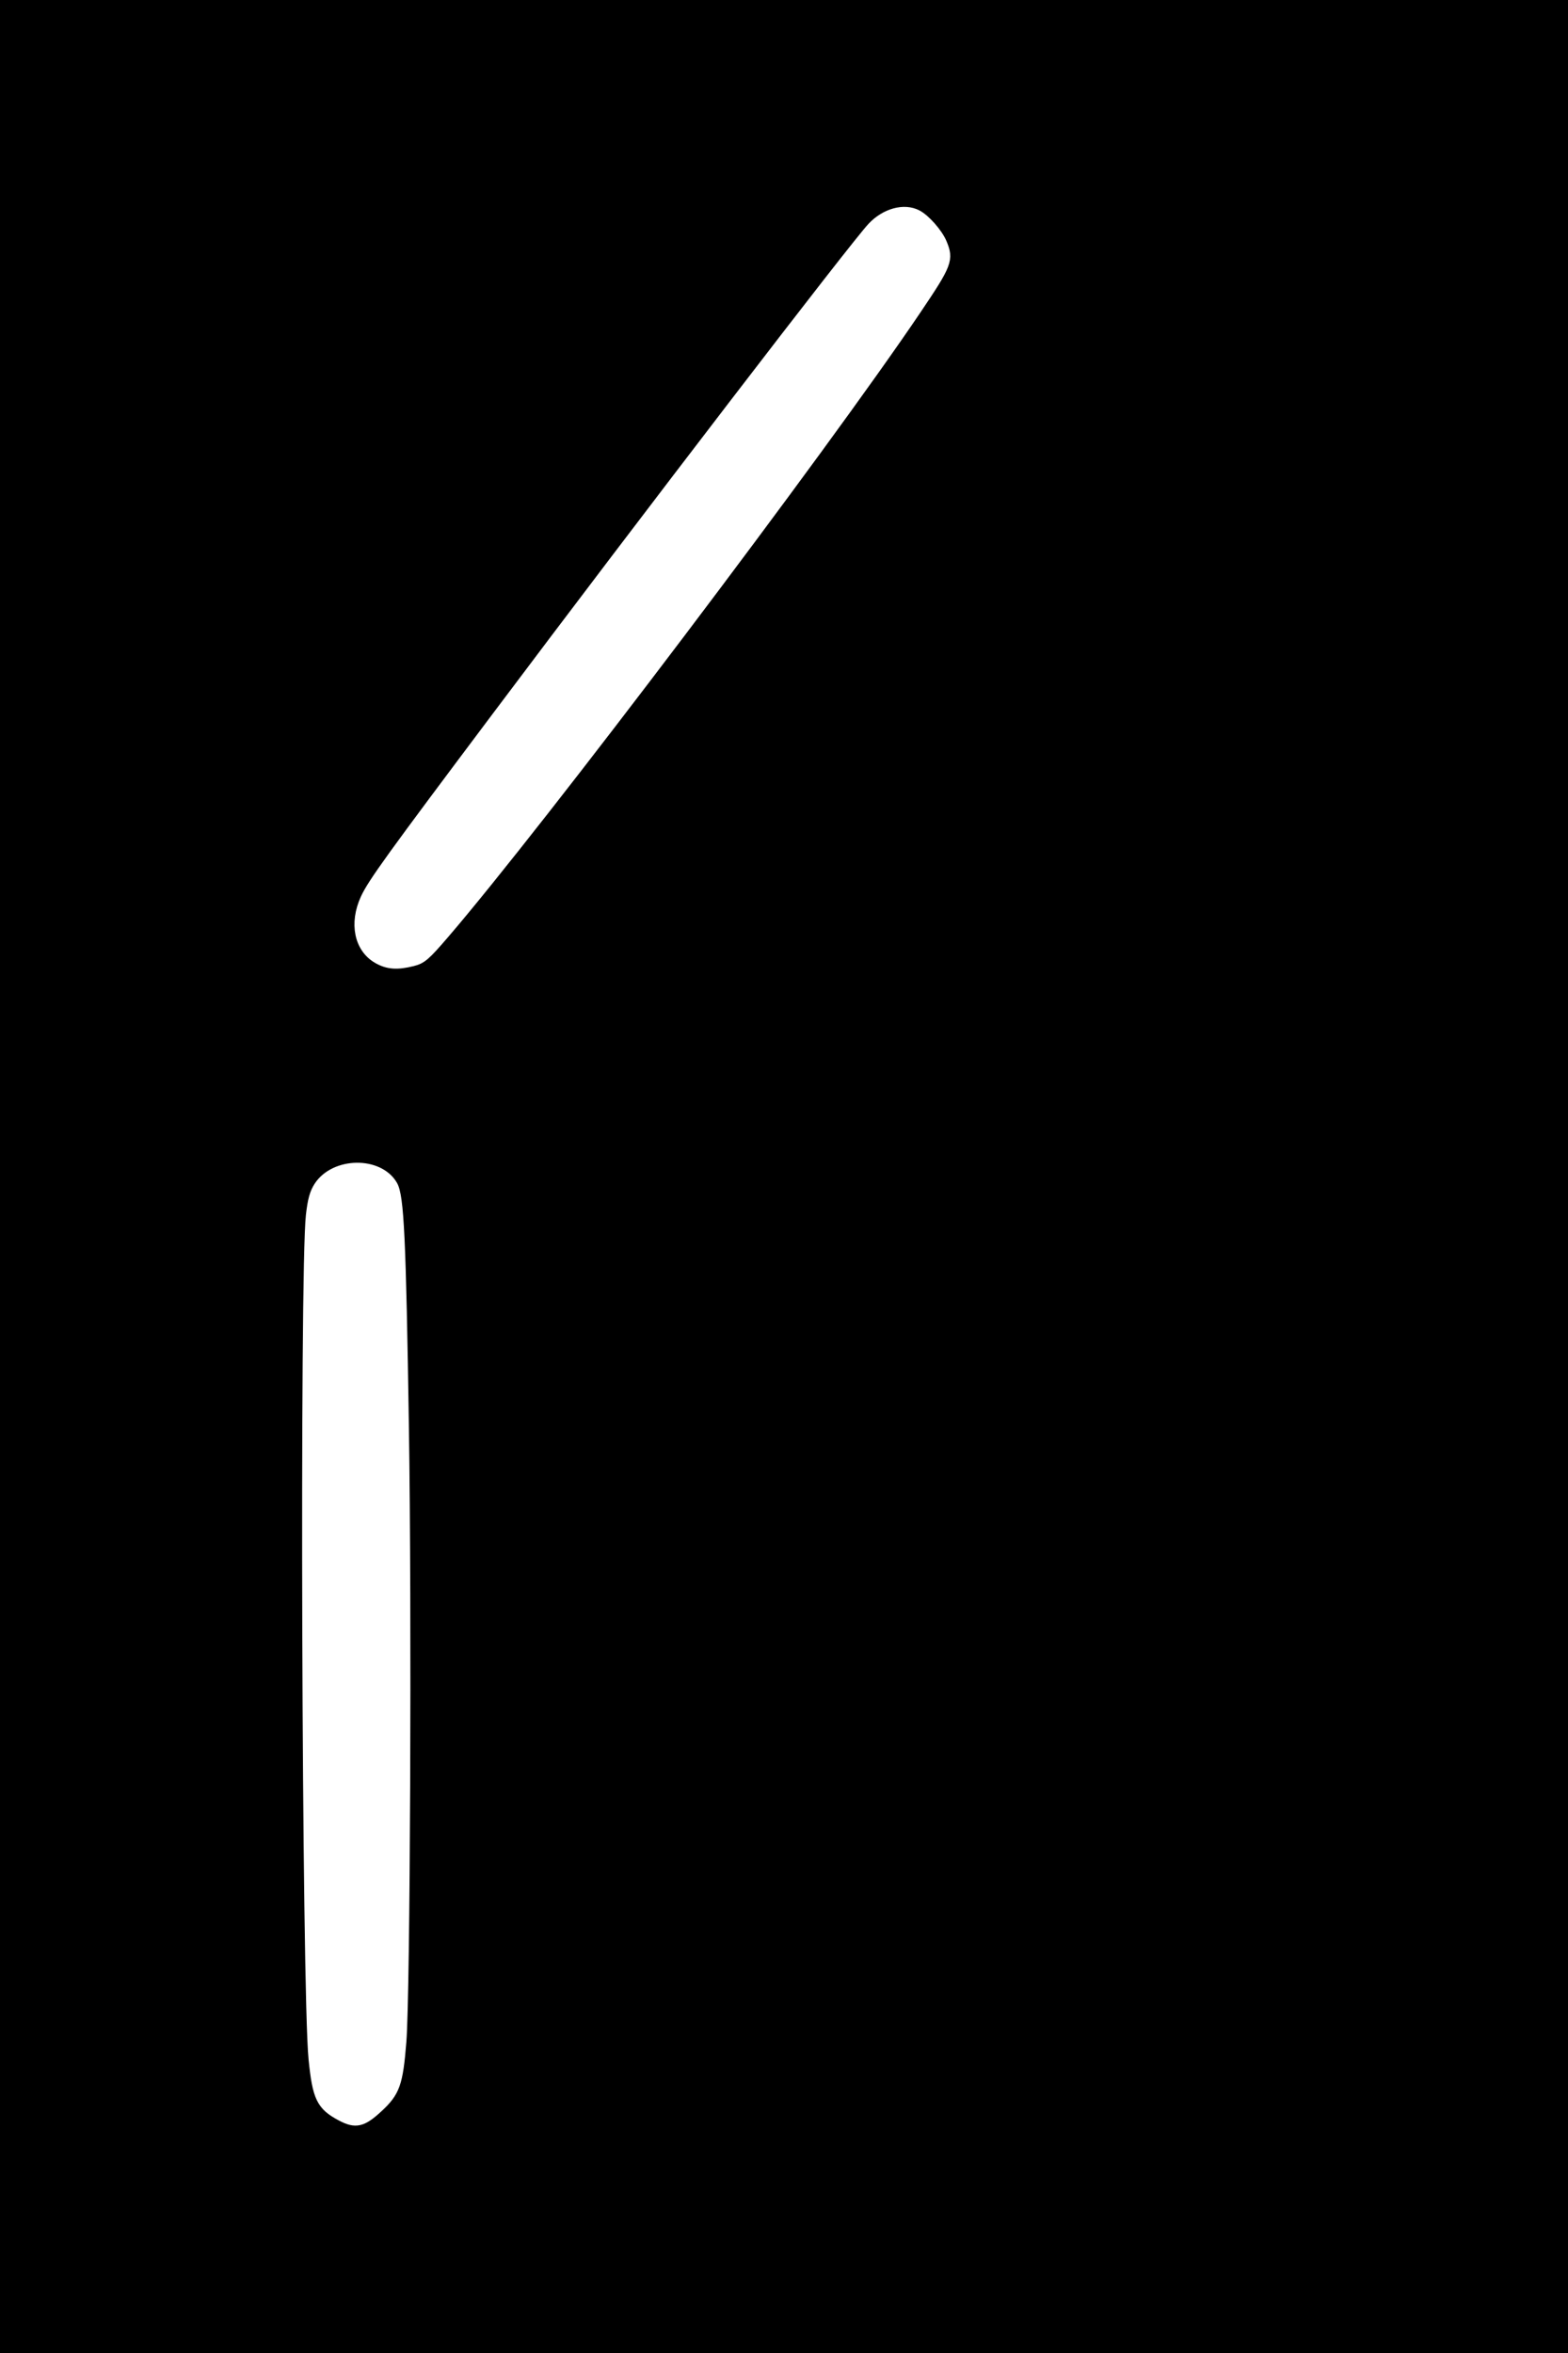 <?xml version="1.0" encoding="UTF-8" standalone="no"?>
<!-- Created with Inkscape (http://www.inkscape.org/) -->

<svg
   width="401.919"
   height="602.879"
   viewBox="0 0 106.341 159.512"
   version="1.1"
   id="svg5661"
   inkscape:version="1.2.2 (732a01da63, 2022-12-09)"
   sodipodi:docname="signalnachahmer_frei.svg"
   xmlns:inkscape="http://www.inkscape.org/namespaces/inkscape"
   xmlns:sodipodi="http://sodipodi.sourceforge.net/DTD/sodipodi-0.dtd"
   xmlns="http://www.w3.org/2000/svg"
   xmlns:svg="http://www.w3.org/2000/svg">
  <rect x="0" y="0" width="106.341" height="159.512" fill="#808080" stroke="none"/>
  <sodipodi:namedview
     id="namedview5663"
     pagecolor="#ffffff"
     bordercolor="#000000"
     borderopacity="0.25"
     inkscape:showpageshadow="2"
     inkscape:pageopacity="0.0"
     inkscape:pagecheckerboard="0"
     inkscape:deskcolor="#d1d1d1"
     inkscape:document-units="mm"
     showgrid="false"
     inkscape:zoom="1.6819304"
     inkscape:cx="130.80208"
     inkscape:cy="271.11705"
     inkscape:window-width="2560"
     inkscape:window-height="1494"
     inkscape:window-x="-11"
     inkscape:window-y="-11"
     inkscape:window-maximized="1"
     inkscape:current-layer="layer1" />
  <defs
     id="defs5658">
    <pattern
       id="EMFhbasepattern"
       patternUnits="userSpaceOnUse"
       width="6"
       height="6"
       x="0"
       y="0" />
  </defs>
  <g
     inkscape:label="Ebene 1"
     inkscape:groupmode="layer"
     id="layer1"
     transform="translate(0.472,0.629)">
    <g
       id="g6745"
       transform="matrix(1.006,0,0,1.005,-0.63,-0.787)">
      <rect
         style="fill:#000000;stroke:none;stroke-width:1.015"
         id="rect6208"
         width="105.712"
         height="158.725"
         x="0.157"
         y="0.157" />
      <path
         style="fill:#ffffff;stroke:#ffffff;stroke-width:0.614"
         d="m 25.606,64.848 c -1.261,-0.72 -1.609,-2.406 -0.842,-4.08 0.482,-1.053 1.732,-2.785 8.941,-12.395 9.981,-13.306 24.073,-31.687 25.235,-32.917 0.894,-0.947 2.166,-1.294 3.055,-0.834 0.564,0.292 1.409,1.252 1.687,1.919 0.47,1.126 0.356,1.427 -1.717,4.502 -6.337,9.404 -25.435,34.675 -31.842,42.134 -1.267,1.476 -1.516,1.69 -2.147,1.848 -1.049,0.264 -1.679,0.217 -2.369,-0.177 z"
         id="path6136" />
      <path
         style="fill:#ffffff;stroke:#ffffff;stroke-width:0.614"
         d="m 23.154,142.925 c -1.364,-0.723 -1.629,-1.268 -1.89,-3.891 -0.455,-4.568 -0.607,-53.094 -0.179,-56.892 0.117,-1.041 0.256,-1.539 0.552,-1.987 1.089,-1.646 4.064,-1.687 5.009,-0.069 0.441,0.754 0.574,3.578 0.771,16.344 0.194,12.516 0.087,38.207 -0.172,41.446 -0.227,2.837 -0.426,3.4 -1.583,4.471 -1.068,0.989 -1.531,1.095 -2.509,0.577 z"
         id="path6138" />
    </g>
  </g>
</svg>
